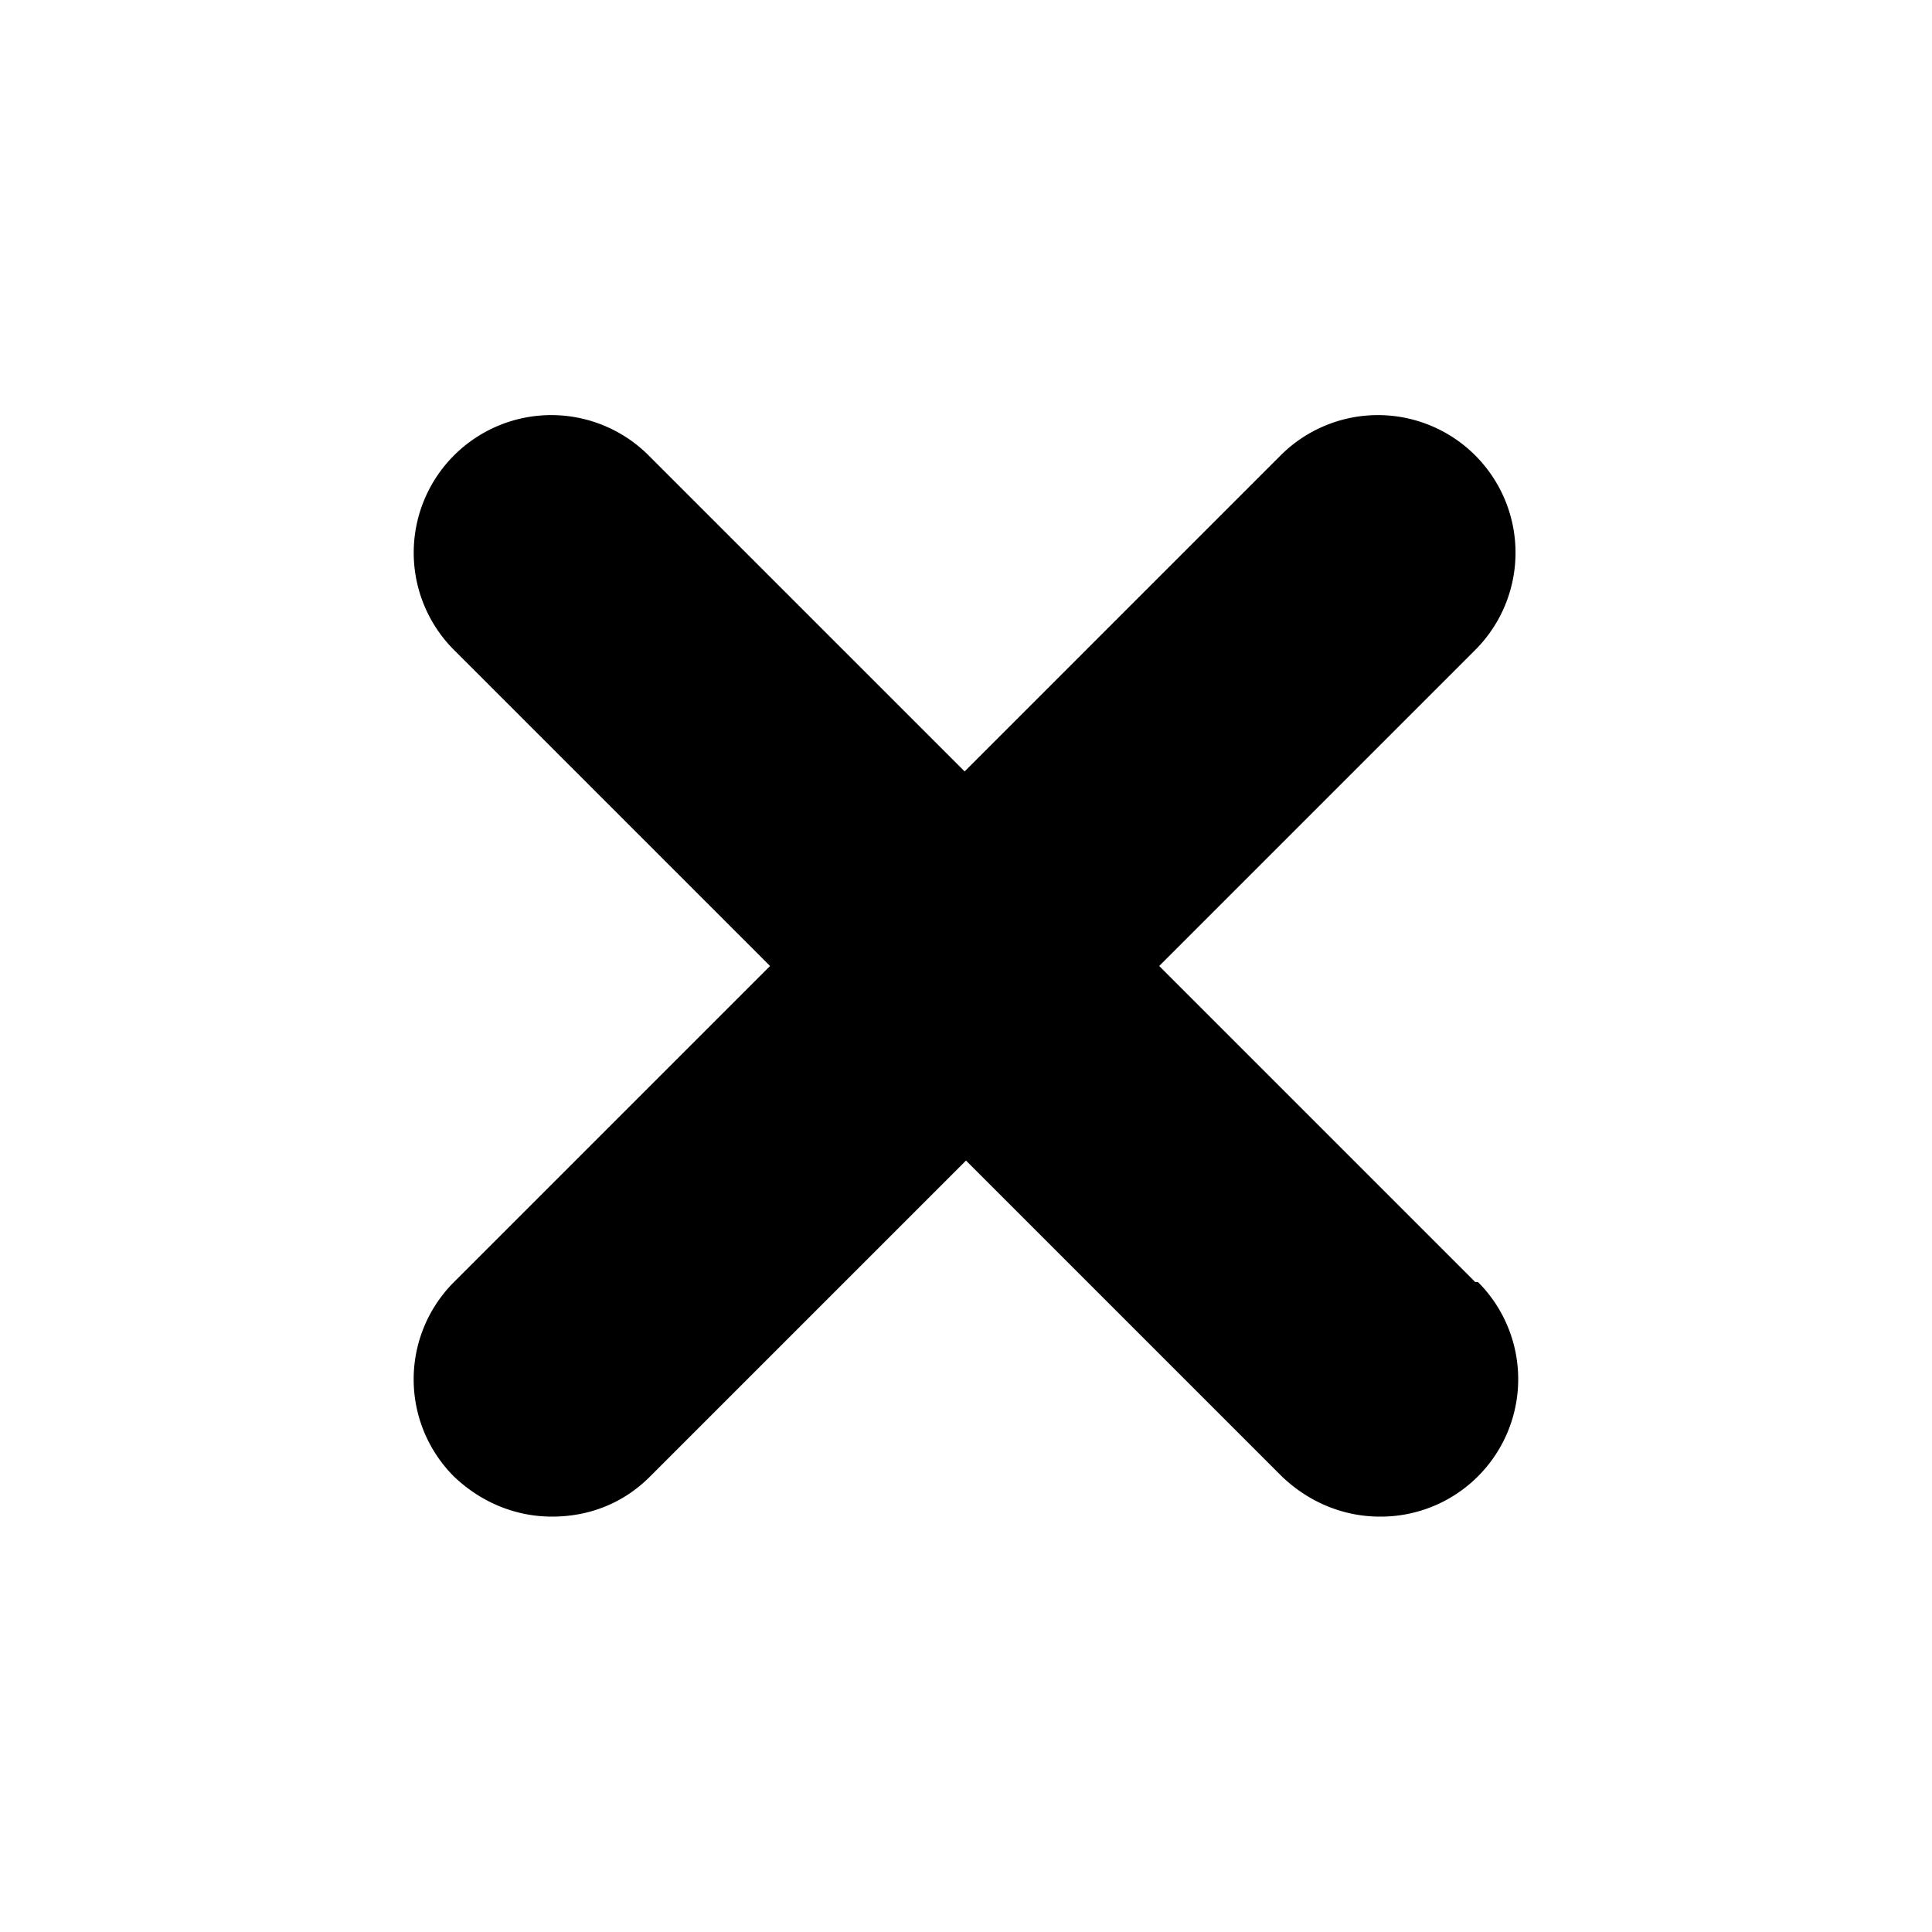 <svg xmlns="http://www.w3.org/2000/svg" width="14" height="14" fill="currentColor" viewBox="0 0 14 14"><path d="M10.71 9.29a.996.996 0 0 1-.71 1.7c-.26 0-.51-.1-.71-.29L7 8.41 4.71 10.7c-.2.2-.45.29-.71.29s-.51-.1-.71-.29a.996.996 0 0 1 0-1.41L5.58 7 3.29 4.71A.996.996 0 1 1 4.7 3.3l2.29 2.29L9.28 3.3a.996.996 0 1 1 1.41 1.41L8.4 7l2.29 2.29Z"/></svg>
